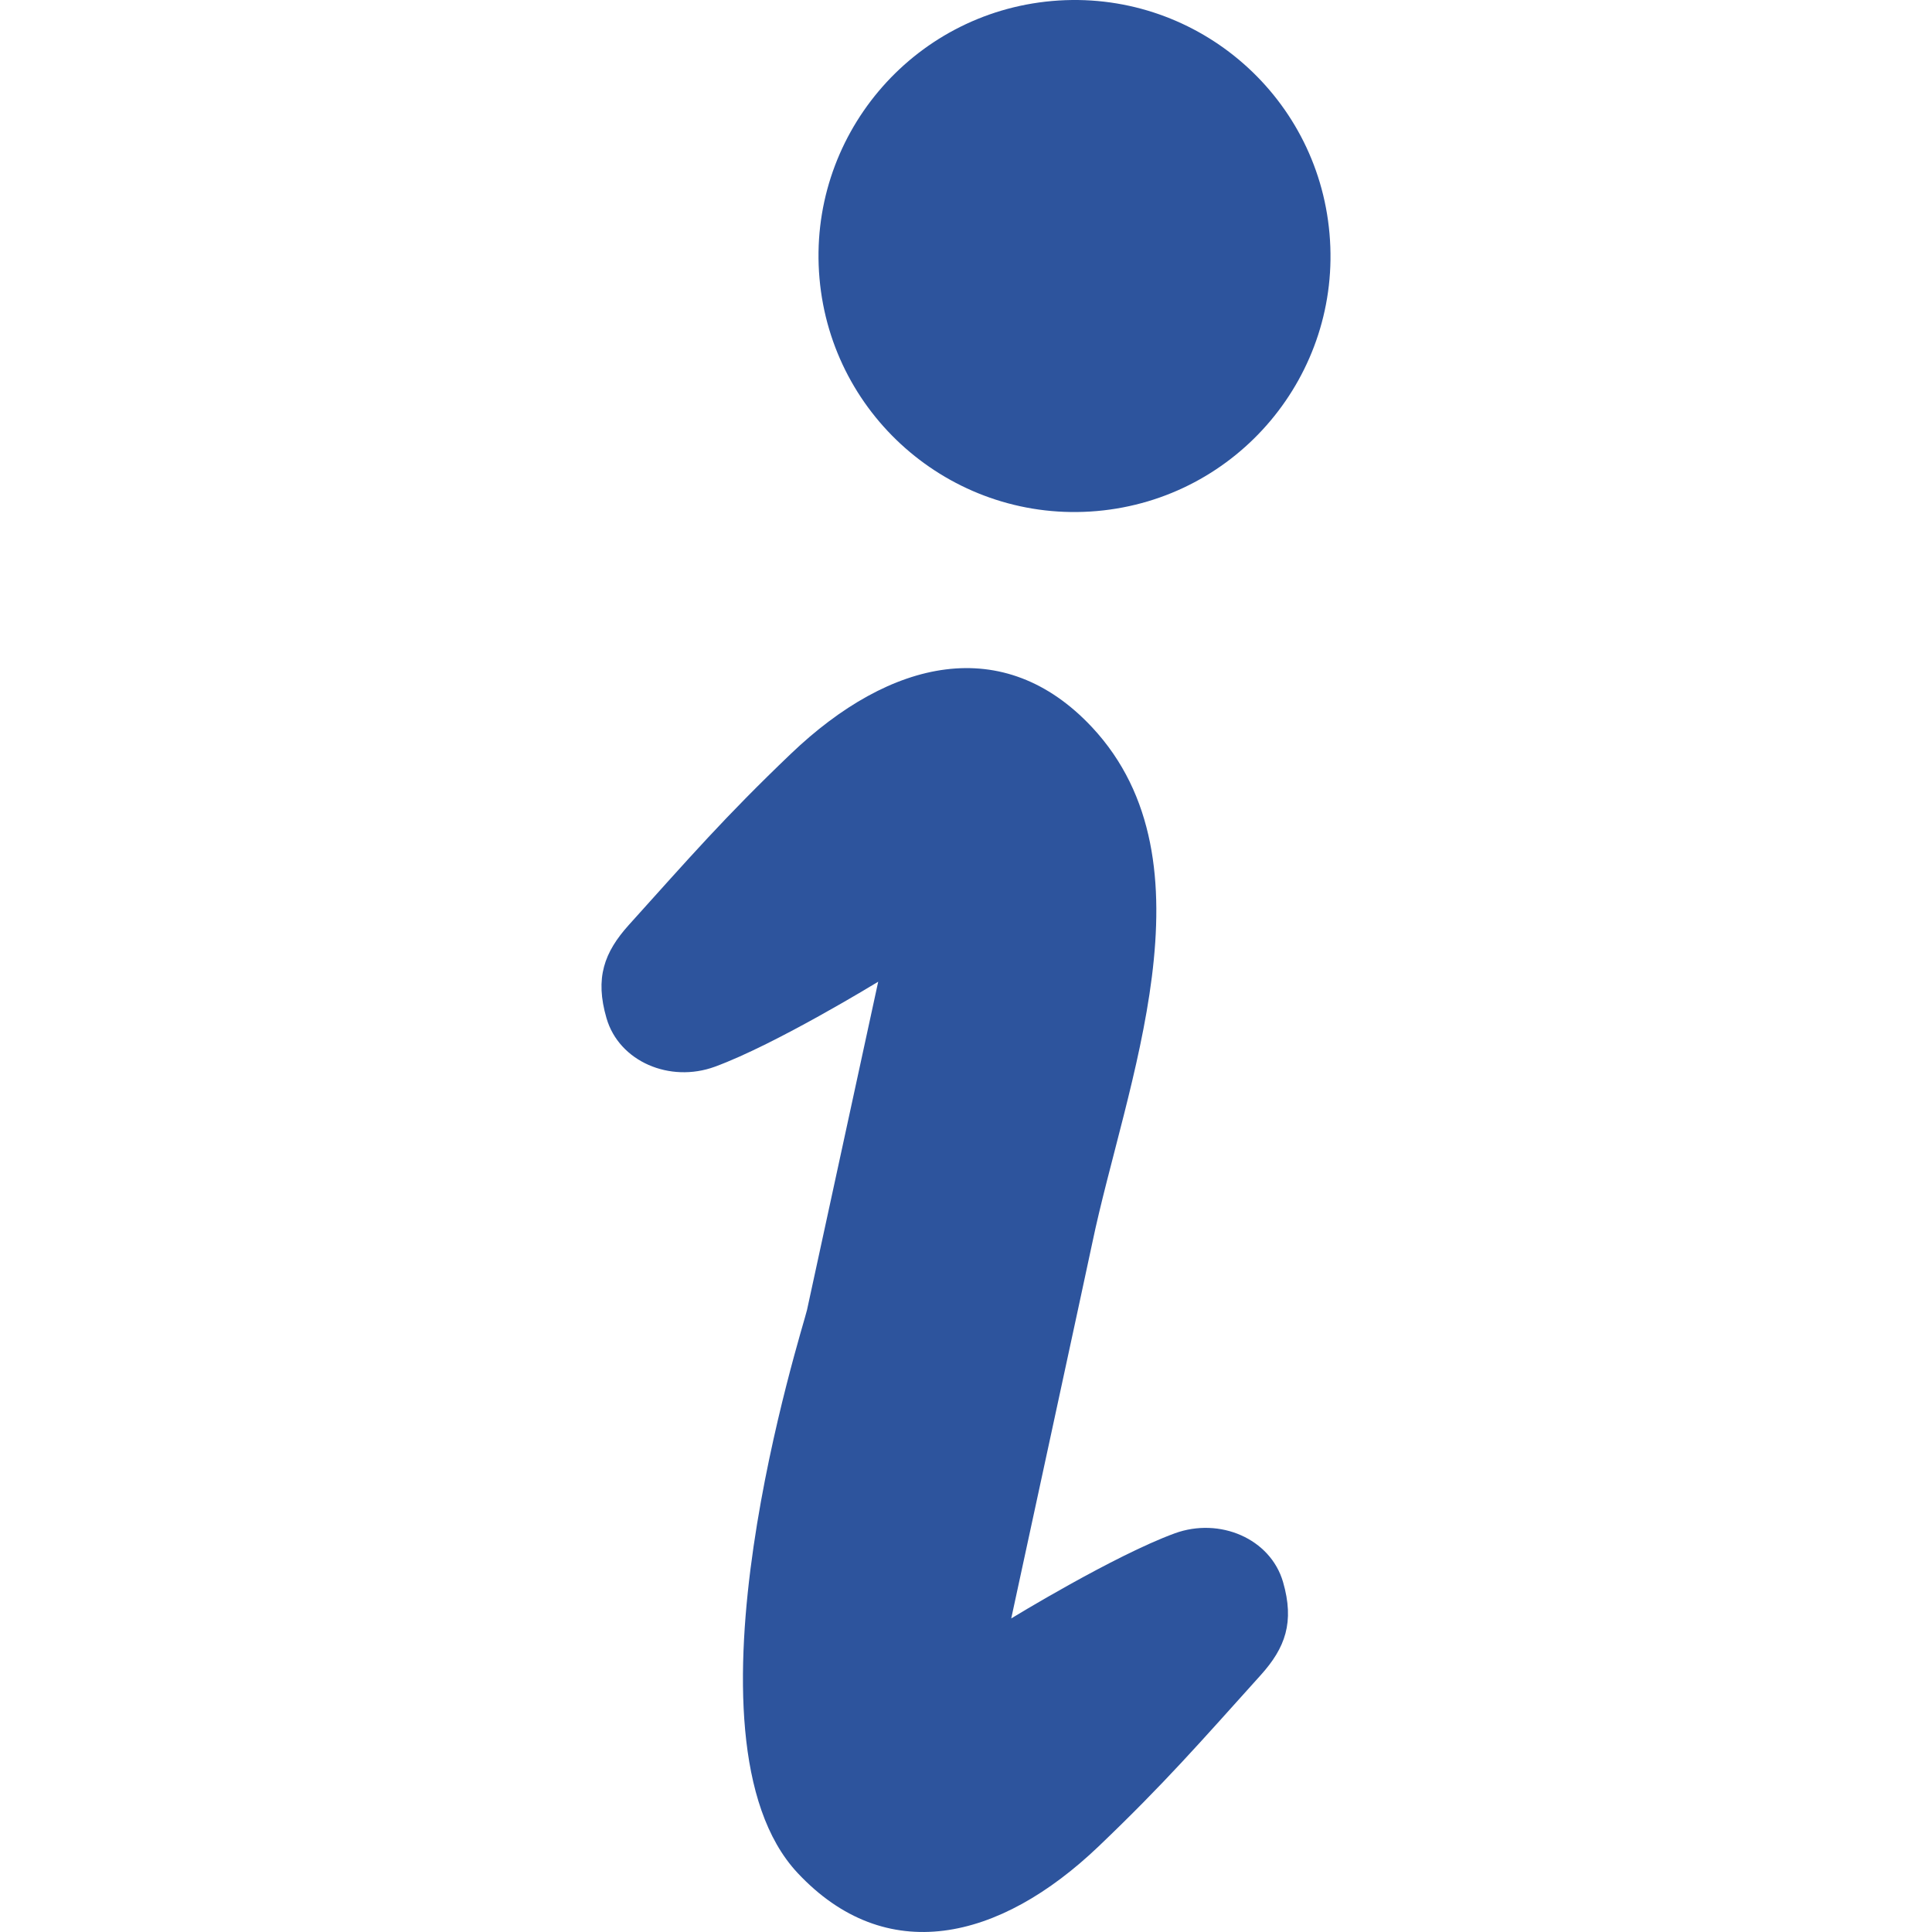 <!DOCTYPE svg PUBLIC "-//W3C//DTD SVG 1.1//EN" "http://www.w3.org/Graphics/SVG/1.1/DTD/svg11.dtd">
<!-- Uploaded to: SVG Repo, www.svgrepo.com, Transformed by: SVG Repo Mixer Tools -->
<svg height="800px" width="800px" version="1.1" id="_x32_" xmlns="http://www.w3.org/2000/svg" xmlns:xlink="http://www.w3.org/1999/xlink" viewBox="0 0 512 512" xml:space="preserve" fill="#000000">
<g id="SVGRepo_bgCarrier" stroke-width="0"/>
<g id="SVGRepo_tracerCarrier" stroke-linecap="round" stroke-linejoin="round"/>
<g id="SVGRepo_iconCarrier"> <style type="text/css"> .st0{fill:#2d549d;} </style> <g> <path class="st0" d="M290.671,135.434c37.324-3.263,64.949-36.175,61.663-73.498c-3.241-37.324-36.152-64.938-73.476-61.675 c-37.324,3.264-64.949,36.164-61.686,73.488C220.437,111.096,253.348,138.698,290.671,135.434z"/> <path class="st0" d="M311.31,406.354c-16.134,5.906-43.322,22.546-43.322,22.546s20.615-95.297,21.466-99.446 c8.71-41.829,33.463-100.86-0.069-136.747c-23.35-24.936-53.366-18.225-79.819,7.079c-17.467,16.696-26.729,27.372-42.908,45.322 c-6.55,7.273-9.032,14.065-5.93,24.717c3.332,11.515,16.8,17.226,28.705,12.871c16.134-5.895,43.3-22.534,43.3-22.534 s-12.595,57.997-18.869,87c-0.874,4.137-36.06,113.292-2.505,149.18c23.35,24.949,53.343,18.226,79.819-7.066 c17.467-16.698,26.729-27.373,42.908-45.334c6.55-7.263,9.009-14.054,5.93-24.706C336.66,407.733,323.215,402.01,311.31,406.354z"/> </g> </g>
</svg>